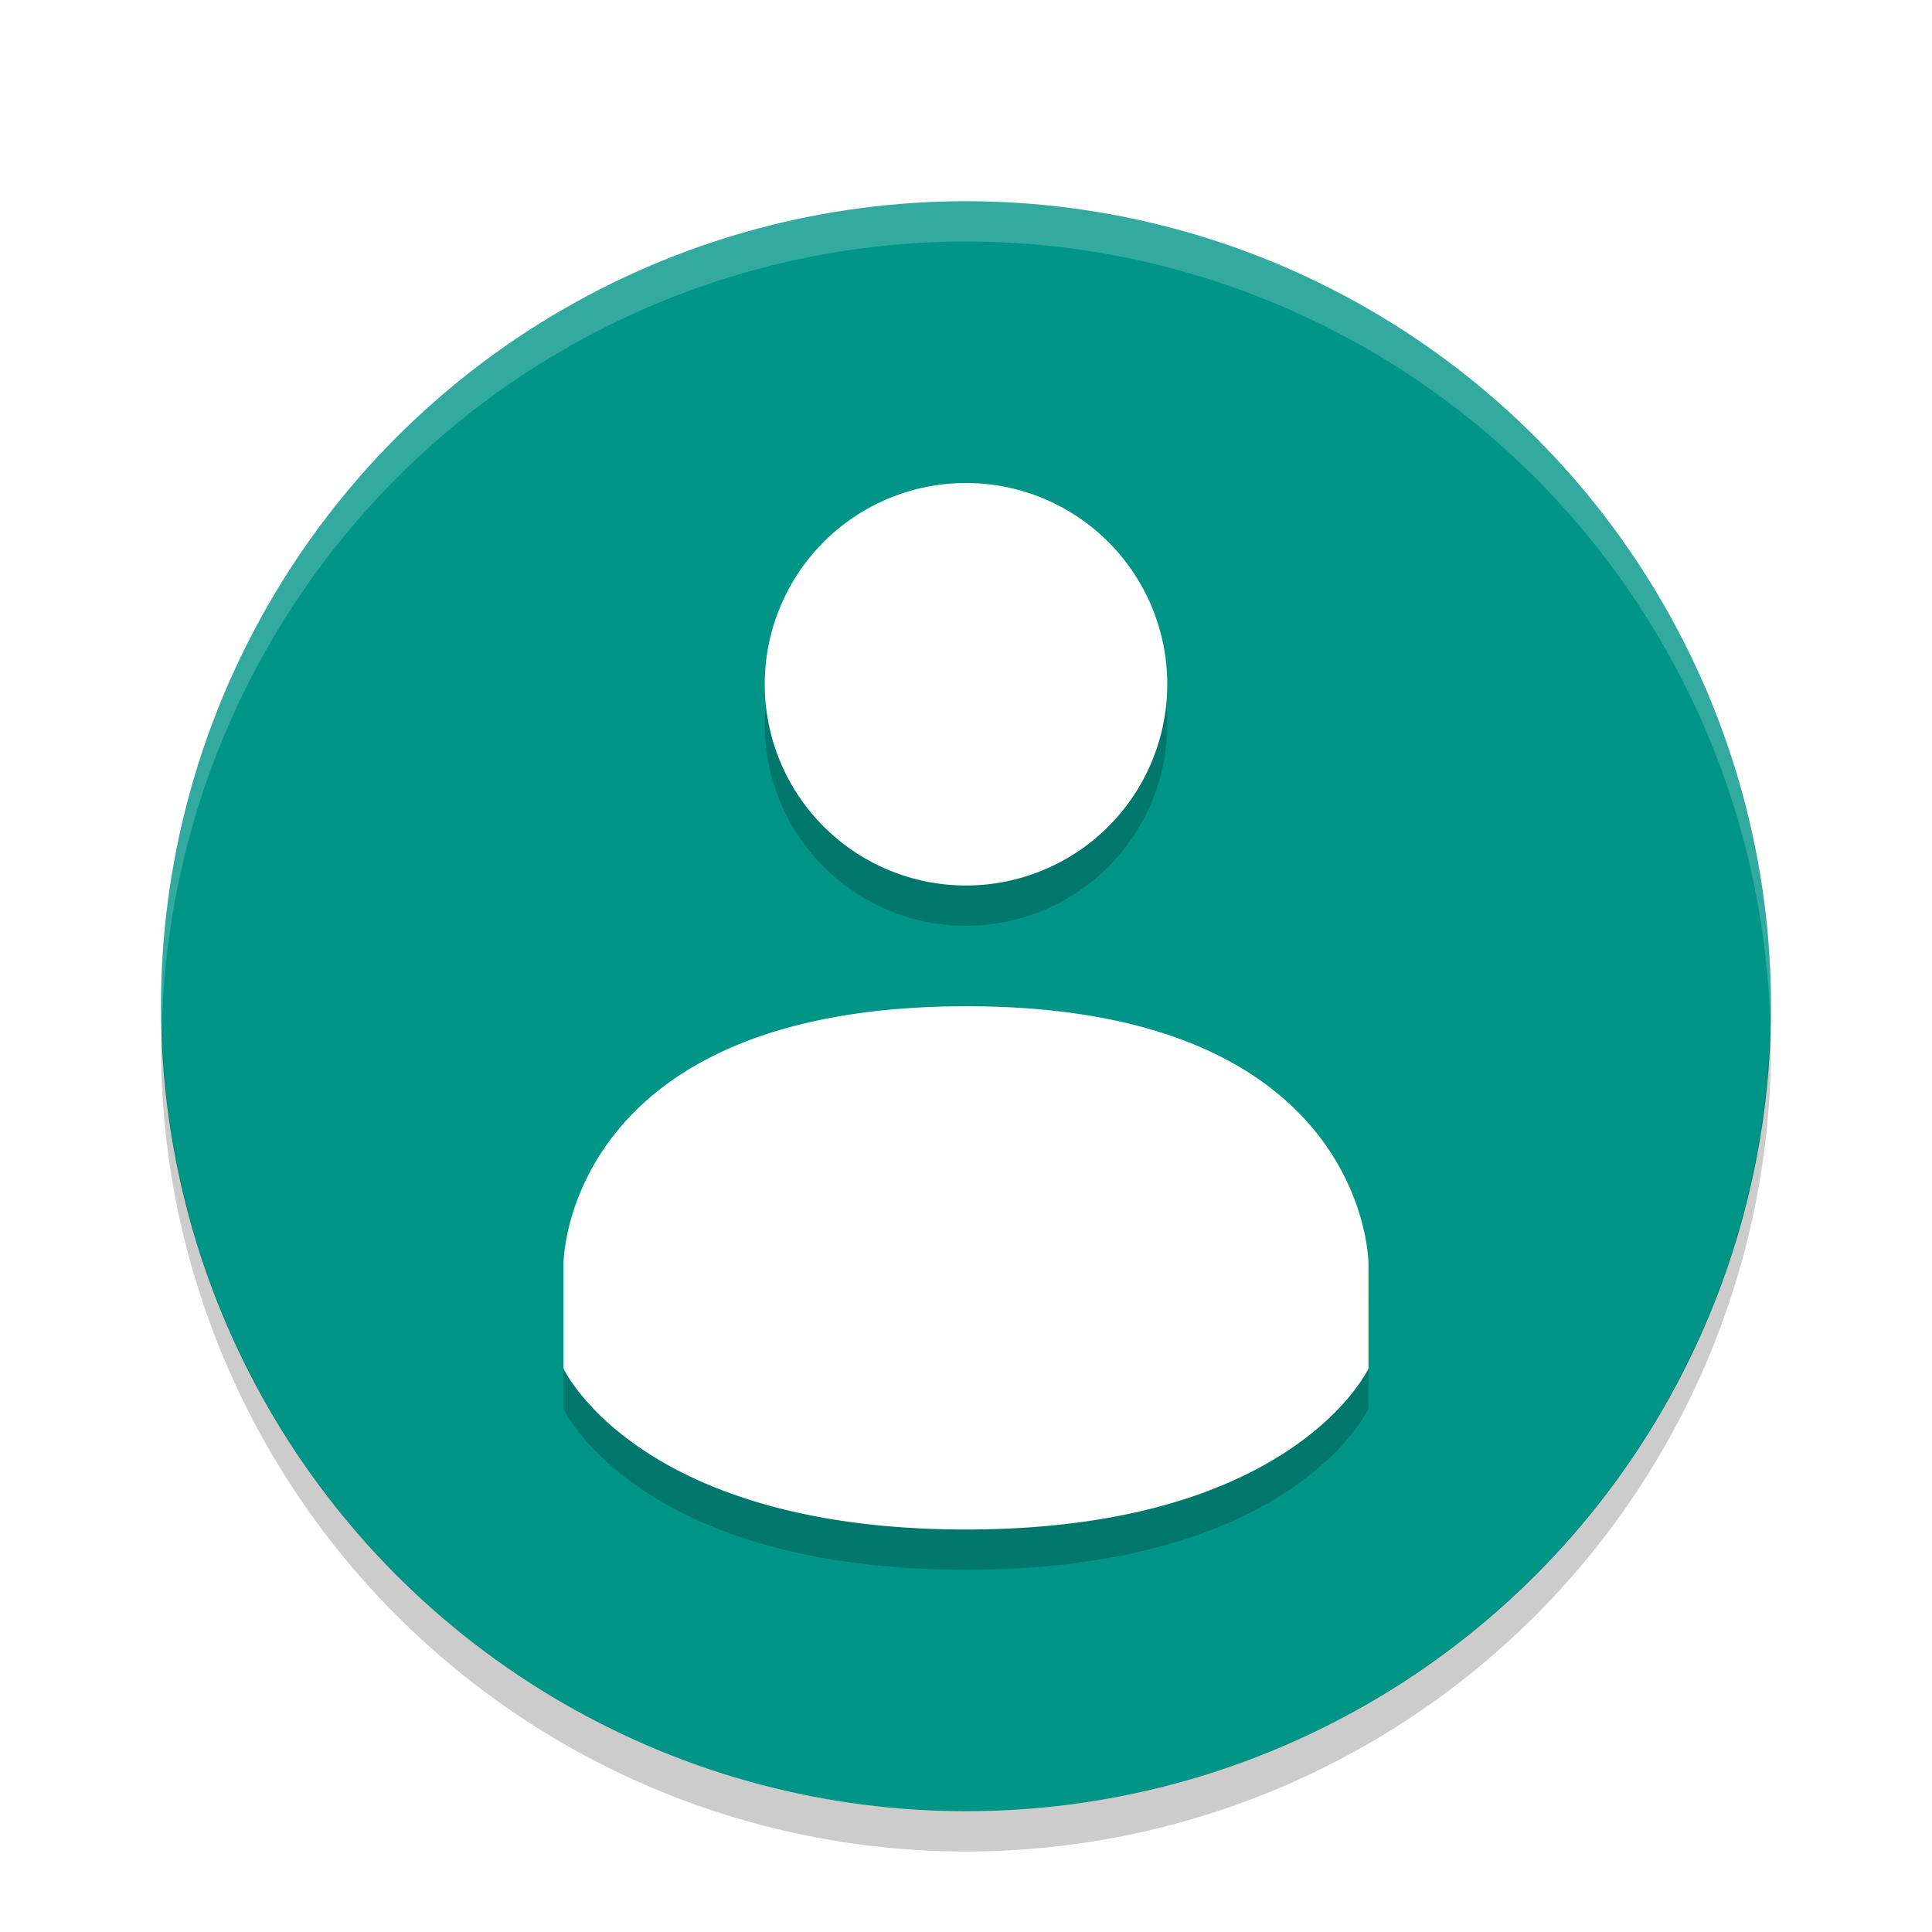 <svg xmlns="http://www.w3.org/2000/svg" width="48" height="48" version="1"><defs><filter id="a" color-interpolation-filters="sRGB"><feFlood flood-opacity=".196" flood-color="#000" result="flood"/><feComposite in="flood" in2="SourceGraphic" operator="in" result="composite1"/><feGaussianBlur in="composite1" stdDeviation="1" result="blur"/><feOffset dx="0" dy="1" result="offset"/><feComposite in="SourceGraphic" in2="offset" operator="over" result="composite2"/></filter></defs><g filter="url(#a)"><circle r="20" cy="24" cx="24" fill="#009587"/><path d="M24 4A20 20 0 0 0 4 24a20 20 0 0 0 .021.582A20 20 0 0 1 24 5a20 20 0 0 1 19.979 19.418 20 20 0 0 0 .02-.418A20 20 0 0 0 24 4z" opacity=".2" fill="#fff"/><path d="M43.979 24.418A20 20 0 0 1 24 44 20 20 0 0 1 4.022 24.582 20 20 0 0 0 4 25a20 20 0 0 0 20 20 20 20 0 0 0 20-20 20 20 0 0 0-.021-.582z" opacity=".2"/><path d="M24 12a5 5 0 1 0 0 10 5 5 0 0 0 0-10zm0 13c-9.999.006-10 6.4-10 6.4V34s1.846 4 10 4 10-4 10-4v-2.6s0-6.404-9.998-6.4z" opacity=".2"/><path d="M24 11a5 5 0 1 0 0 10 5 5 0 0 0 0-10zm0 13c-9.999.006-10 6.4-10 6.4V33s1.846 4 10 4 10-4 10-4v-2.6s0-6.404-9.998-6.4z" fill="#fff"/></g></svg>